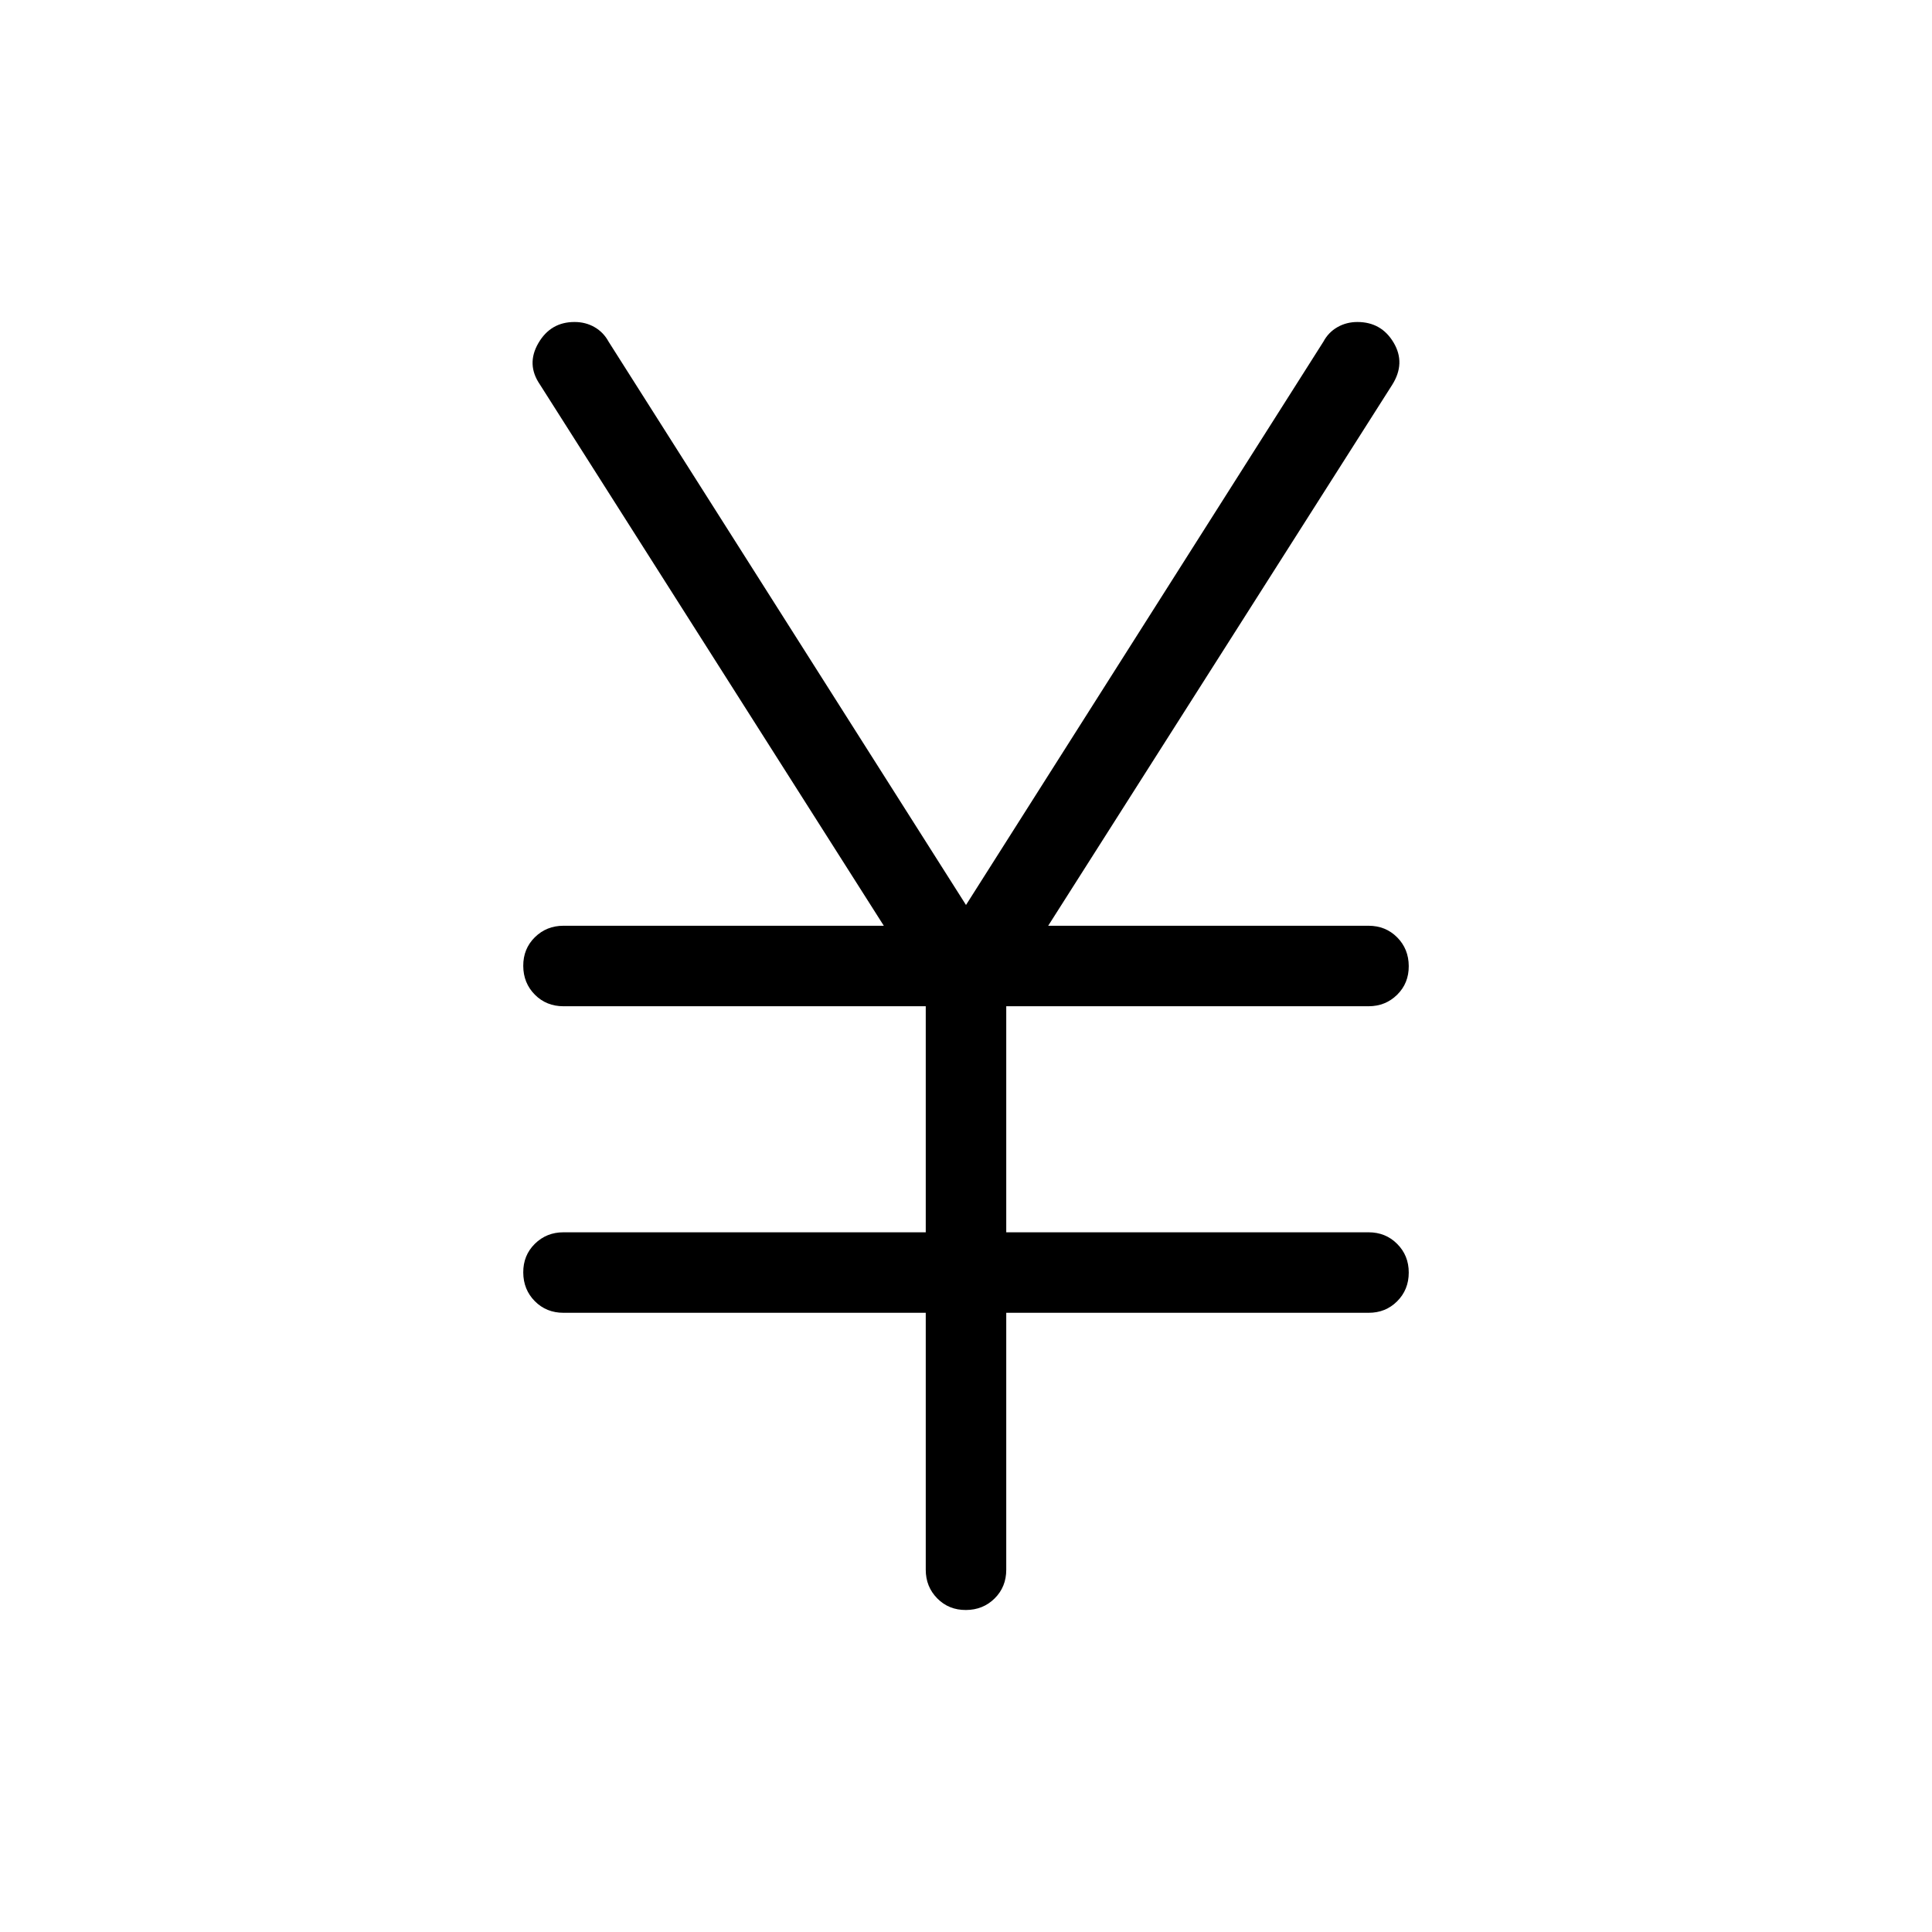<svg xmlns="http://www.w3.org/2000/svg" xmlns:xlink="http://www.w3.org/1999/xlink" width="24" height="24" viewBox="0 0 24 24"><path fill="currentColor" d="M11.5 19.5v-3.192H7q-.213 0-.356-.144t-.144-.357t.144-.356t.356-.143h4.5V12.5H7q-.213 0-.356-.144t-.144-.357t.144-.356T7 11.5h3.979L6.706 4.775q-.171-.25-.018-.513T7.138 4q.137 0 .248.064t.174.18L12 11.242l4.44-6.998q.062-.116.174-.18T16.862 4q.298 0 .45.256t-.018.525L13.021 11.5H17q.213 0 .356.144t.144.357t-.144.356T17 12.5h-4.5v2.808H17q.213 0 .356.144q.144.144.144.356q0 .213-.144.357t-.356.143h-4.5V19.5q0 .213-.144.356t-.357.144t-.356-.144t-.143-.356"/></svg>